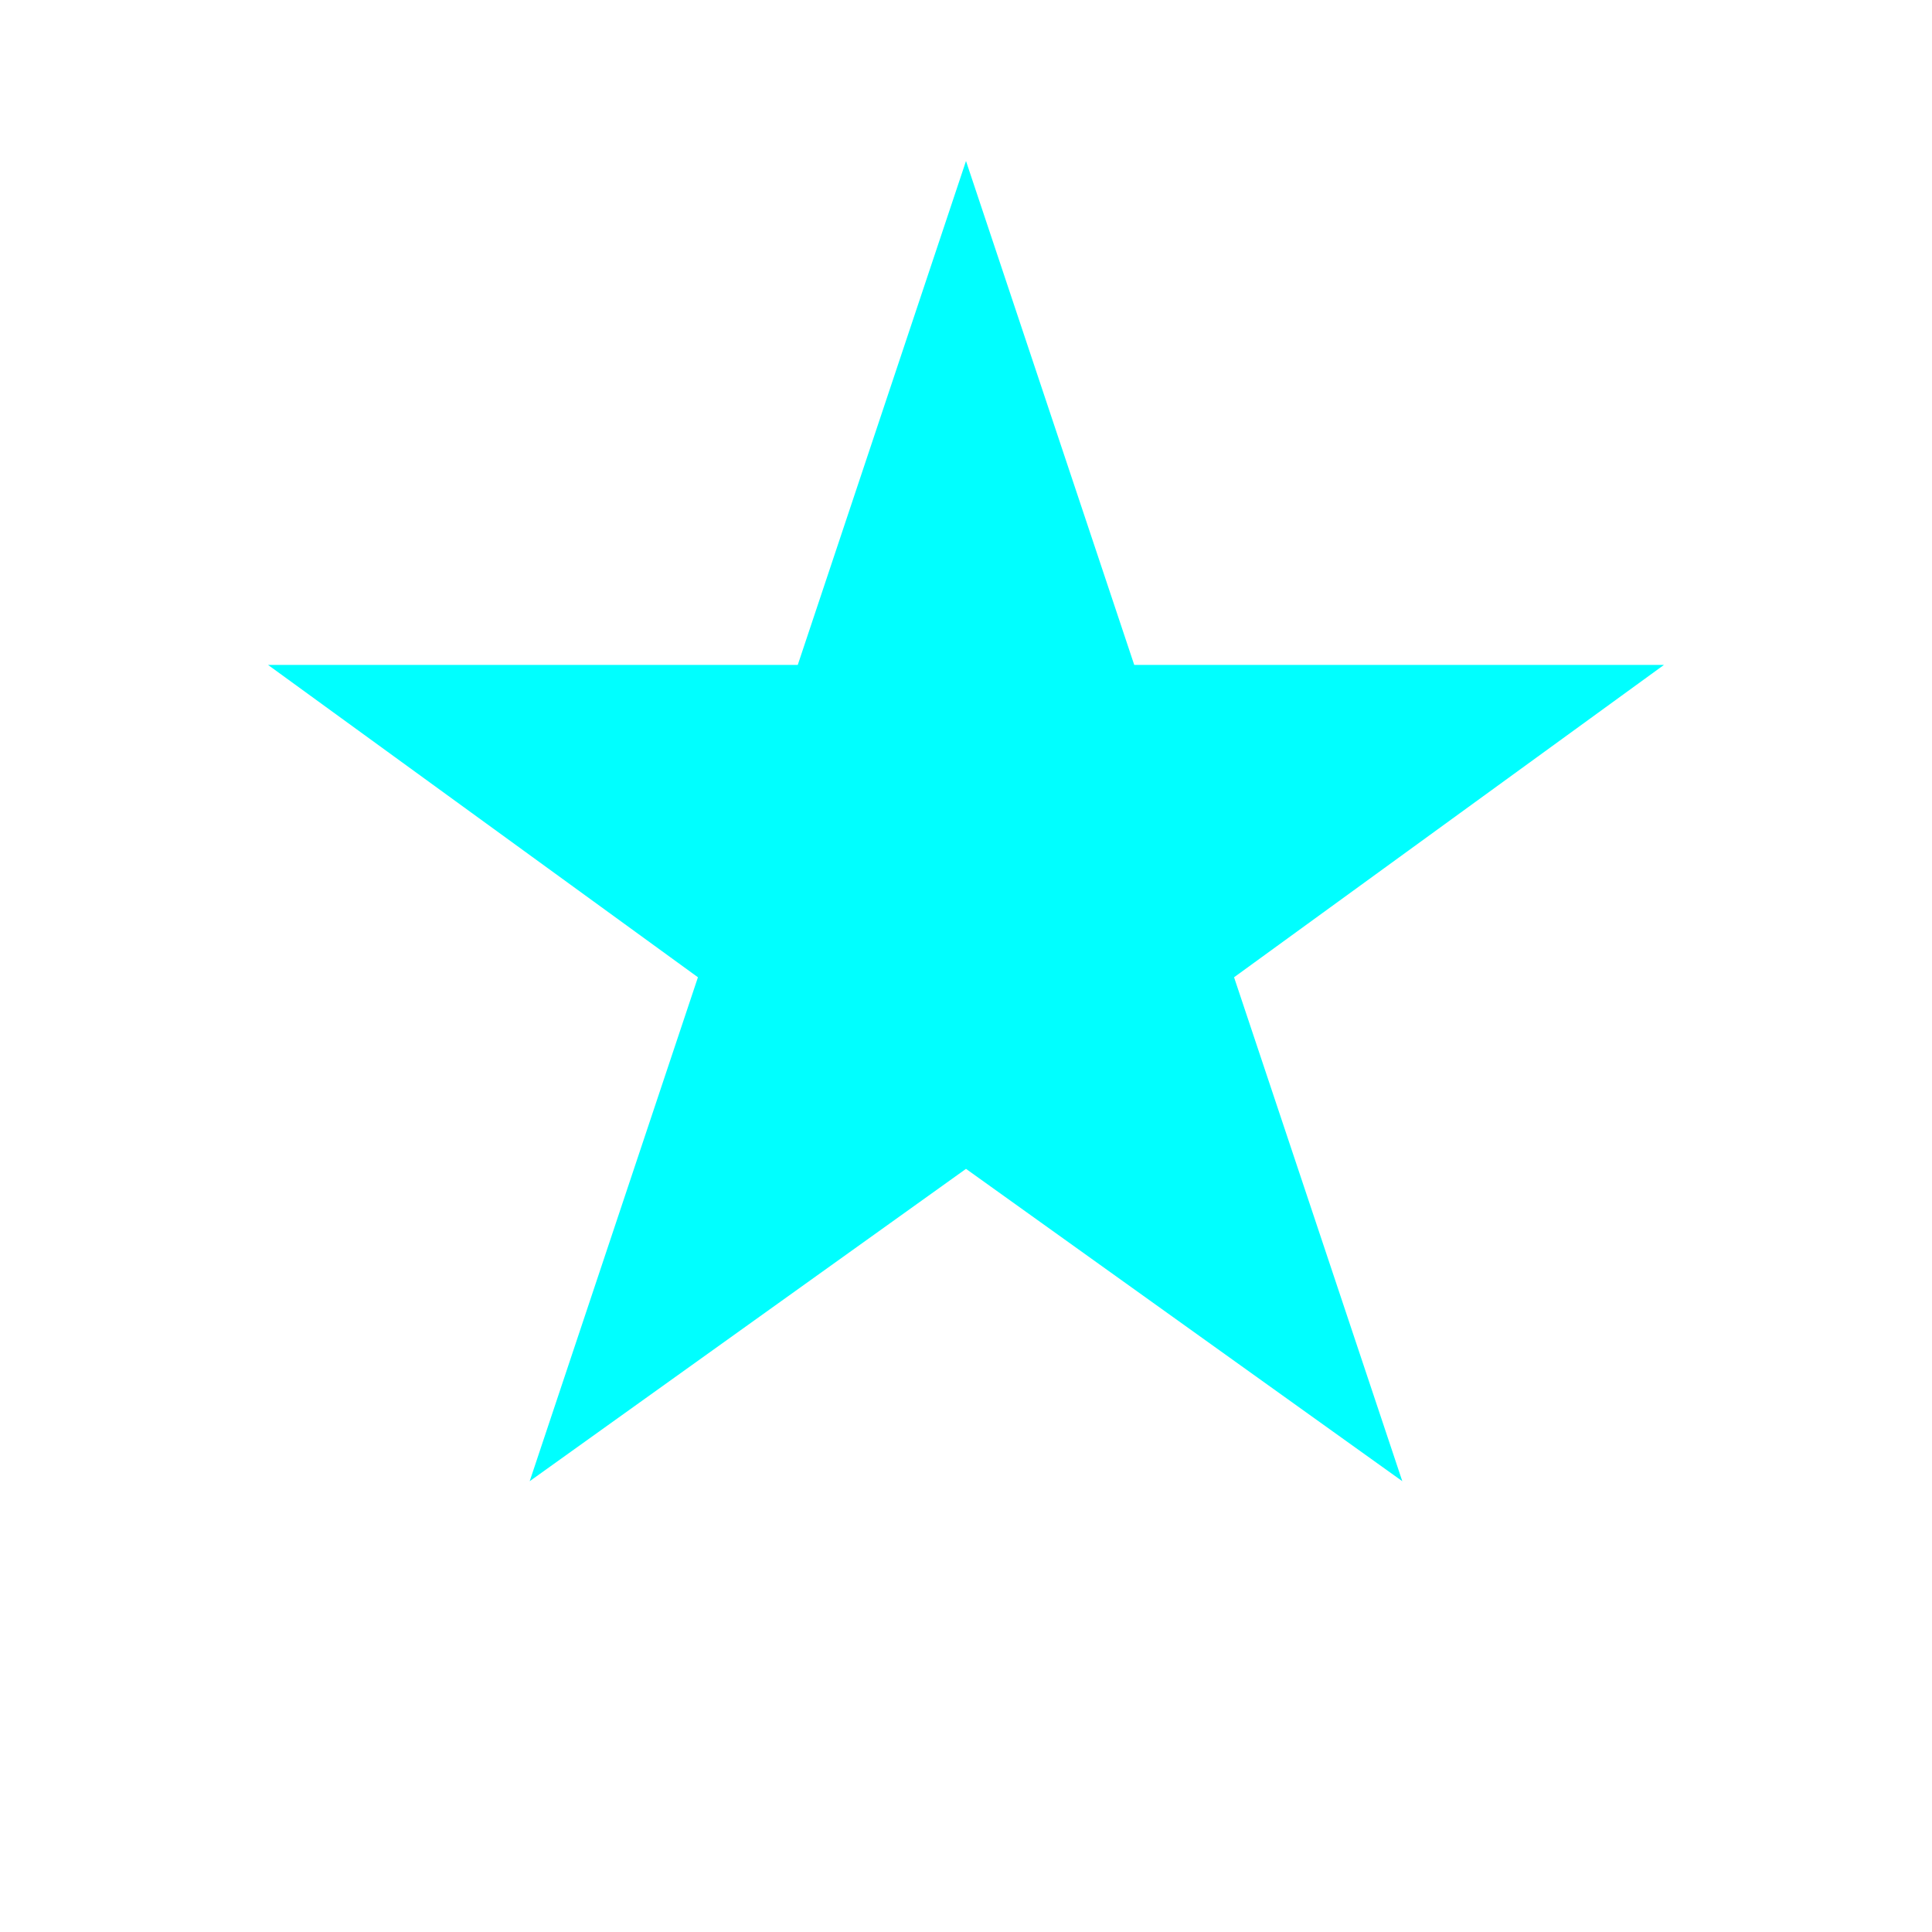 <svg xmlns="http://www.w3.org/2000/svg" width="50" height="50" fill="#00ffff" viewBox="0 0 24 24">
  <path d="M12 2l2.09 6.26h6.58l-5.34 3.88 2.09 6.26L12 14.52l-5.42 3.88 2.09-6.26L3.33 8.26h6.58z"></path>
</svg>
